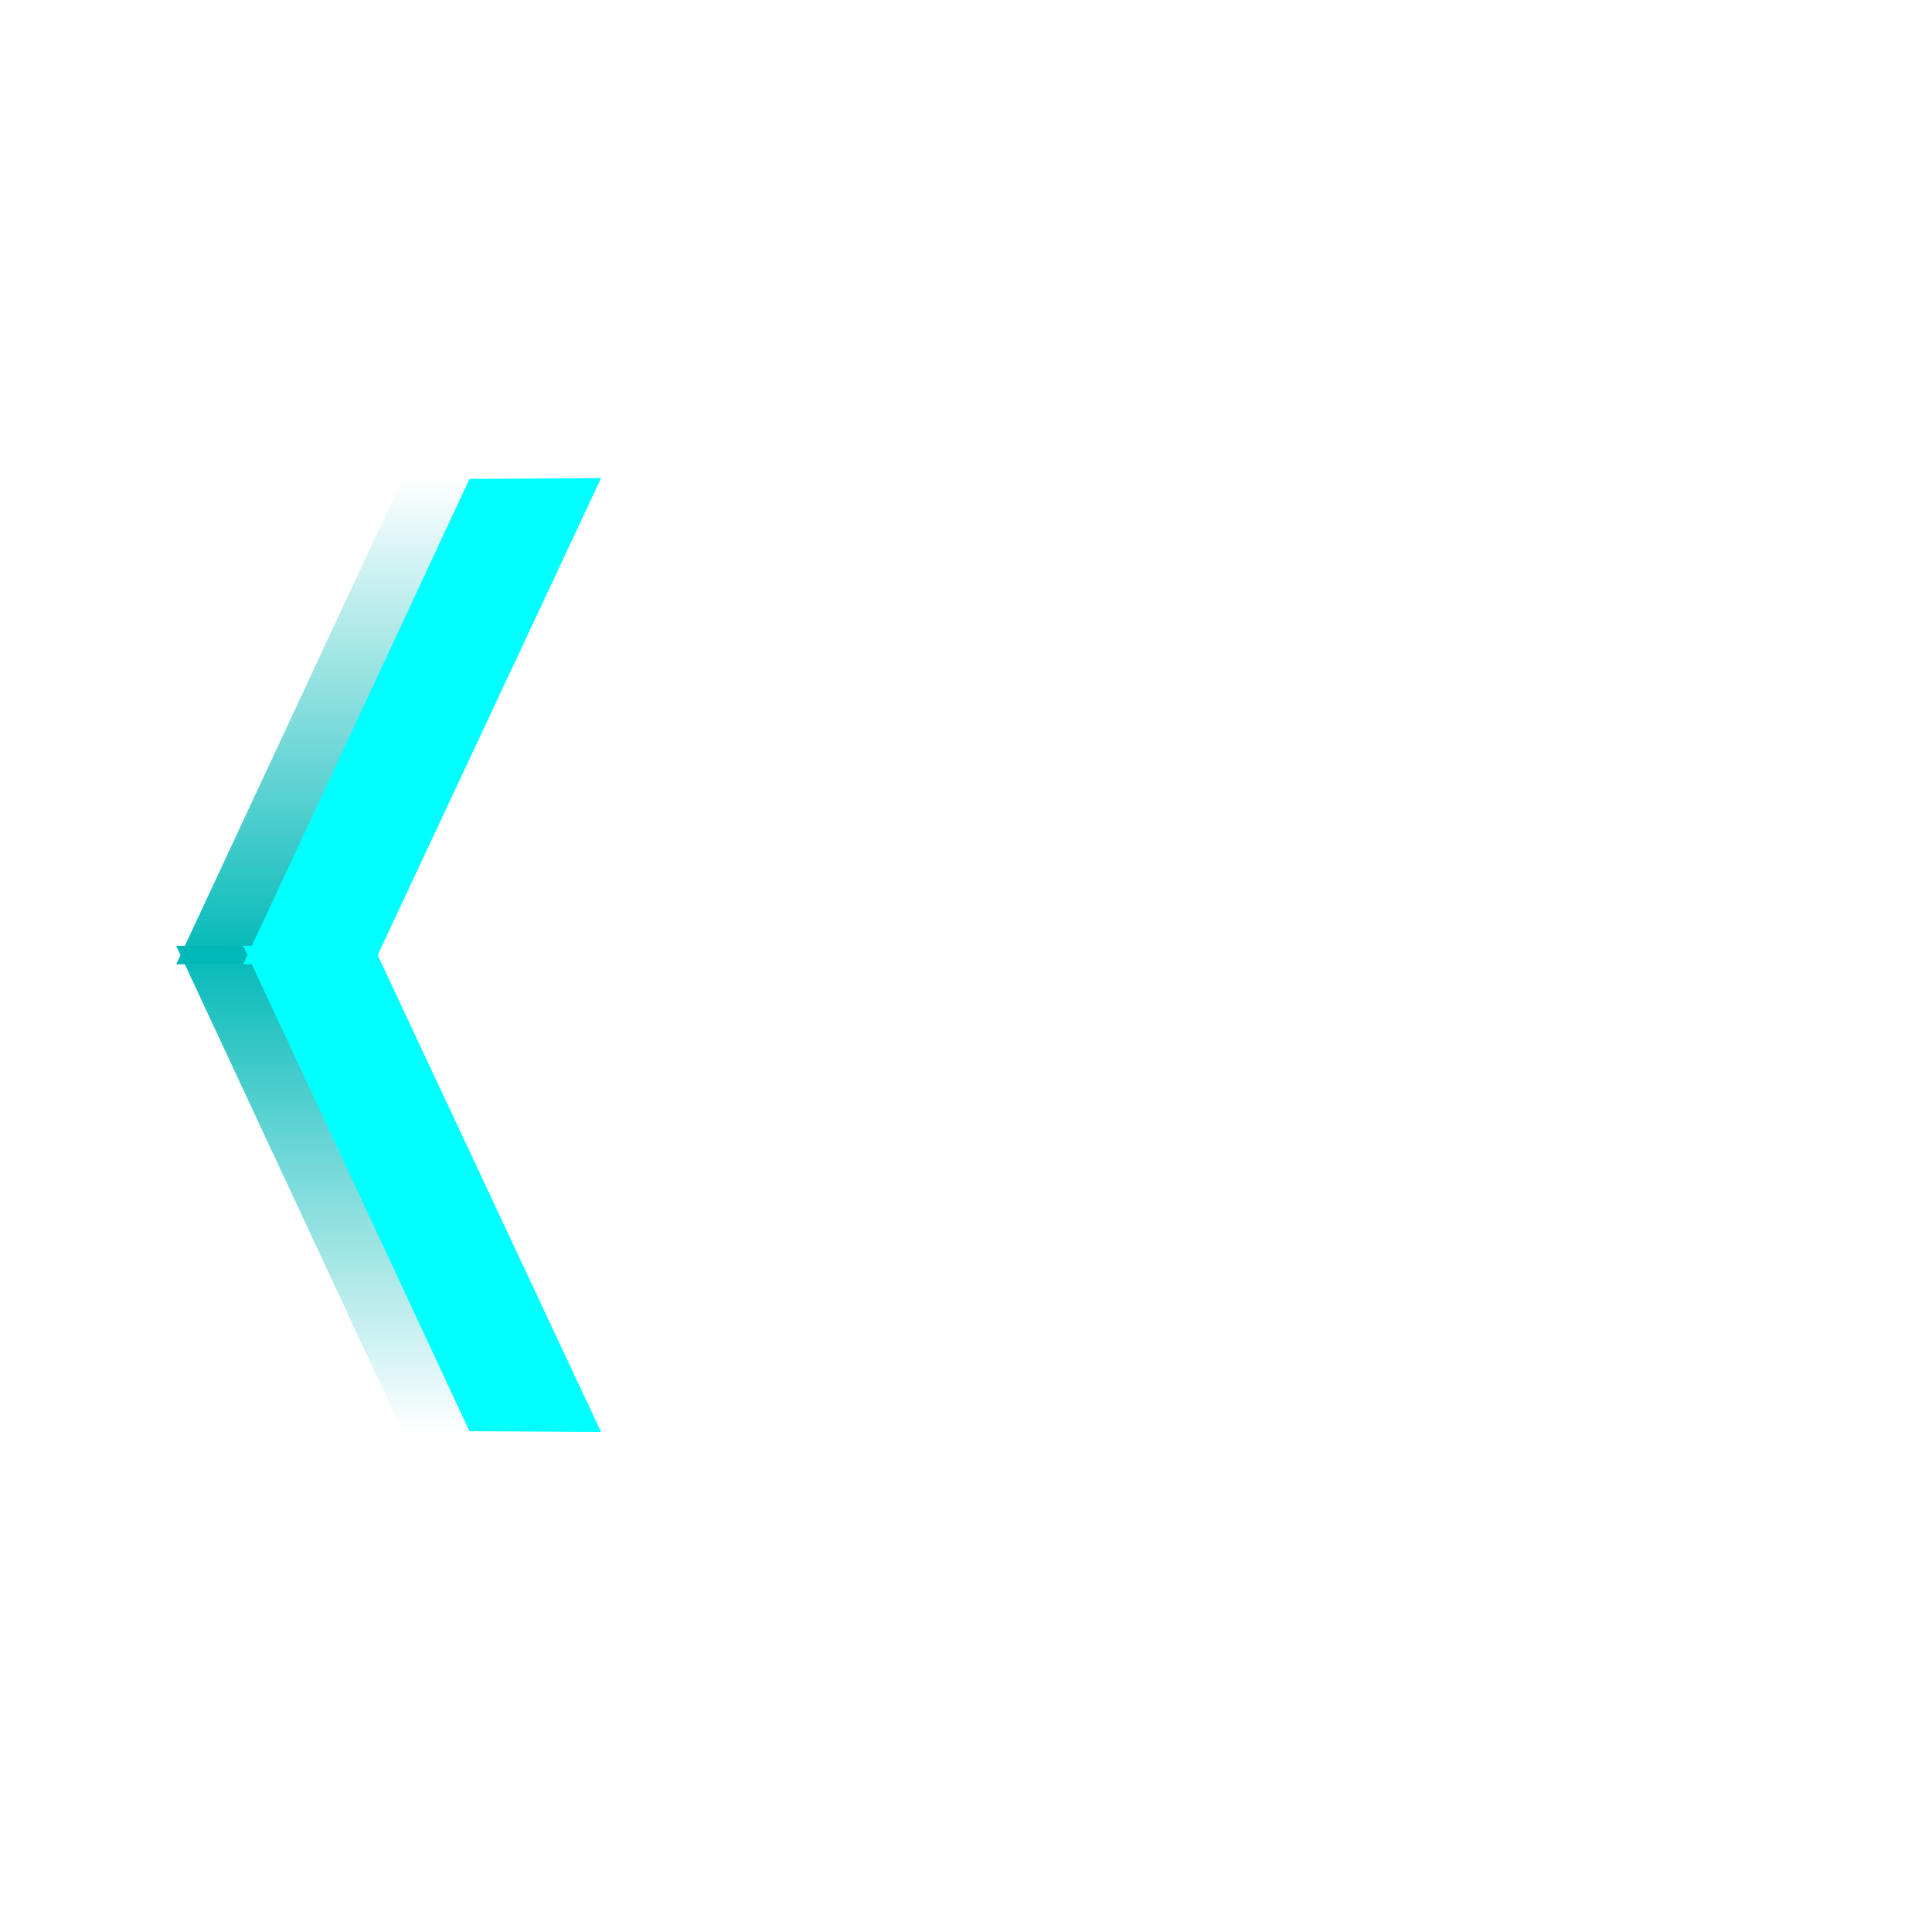 <svg version="1.1" xmlns="http://www.w3.org/2000/svg" xmlns:xlink="http://www.w3.org/1999/xlink" width="59.001" height="59.001" viewBox="0,0,59.001,59.001"><defs><linearGradient x1="219.916" y1="165.101" x2="219.916" y2="179.949" gradientUnits="userSpaceOnUse" id="color-1"><stop offset="0" stop-color="#00b8b8" stop-opacity="0"/><stop offset="1" stop-color="#00b8b8"/></linearGradient><linearGradient x1="219.916" y1="194.232" x2="219.916" y2="179.383" gradientUnits="userSpaceOnUse" id="color-2"><stop offset="0" stop-color="#00b8b8" stop-opacity="0"/><stop offset="1" stop-color="#00b8b8"/></linearGradient></defs><g transform="translate(-210.5,-150.5)"><g data-paper-data="{&quot;isPaintingLayer&quot;:true}" fill-rule="nonzero" stroke="#000000" stroke-linejoin="miter" stroke-miterlimit="10" stroke-dasharray="" stroke-dashoffset="0" style="mix-blend-mode: normal"><path d="M210.5,209.5v-59h59v59z" fill="none" stroke-width="0.001" stroke-linecap="butt"/><g stroke-width="0" stroke-linecap="round"><g><path d="M226.81,165.101l-6.944,14.823l-3.984,0.026l6.91,-14.823z" fill="url(#color-1)"/><path d="M222.791,194.206l-6.91,-14.823l3.984,0.026l6.944,14.823z" fill="url(#color-2)"/></g><g fill="#00ffff"><path d="M228.856,165.101l-6.944,14.823l-3.984,0.026l6.91,-14.823z"/><path d="M224.837,194.206l-6.91,-14.823l3.984,0.026l6.944,14.823z"/></g></g></g></g></svg>